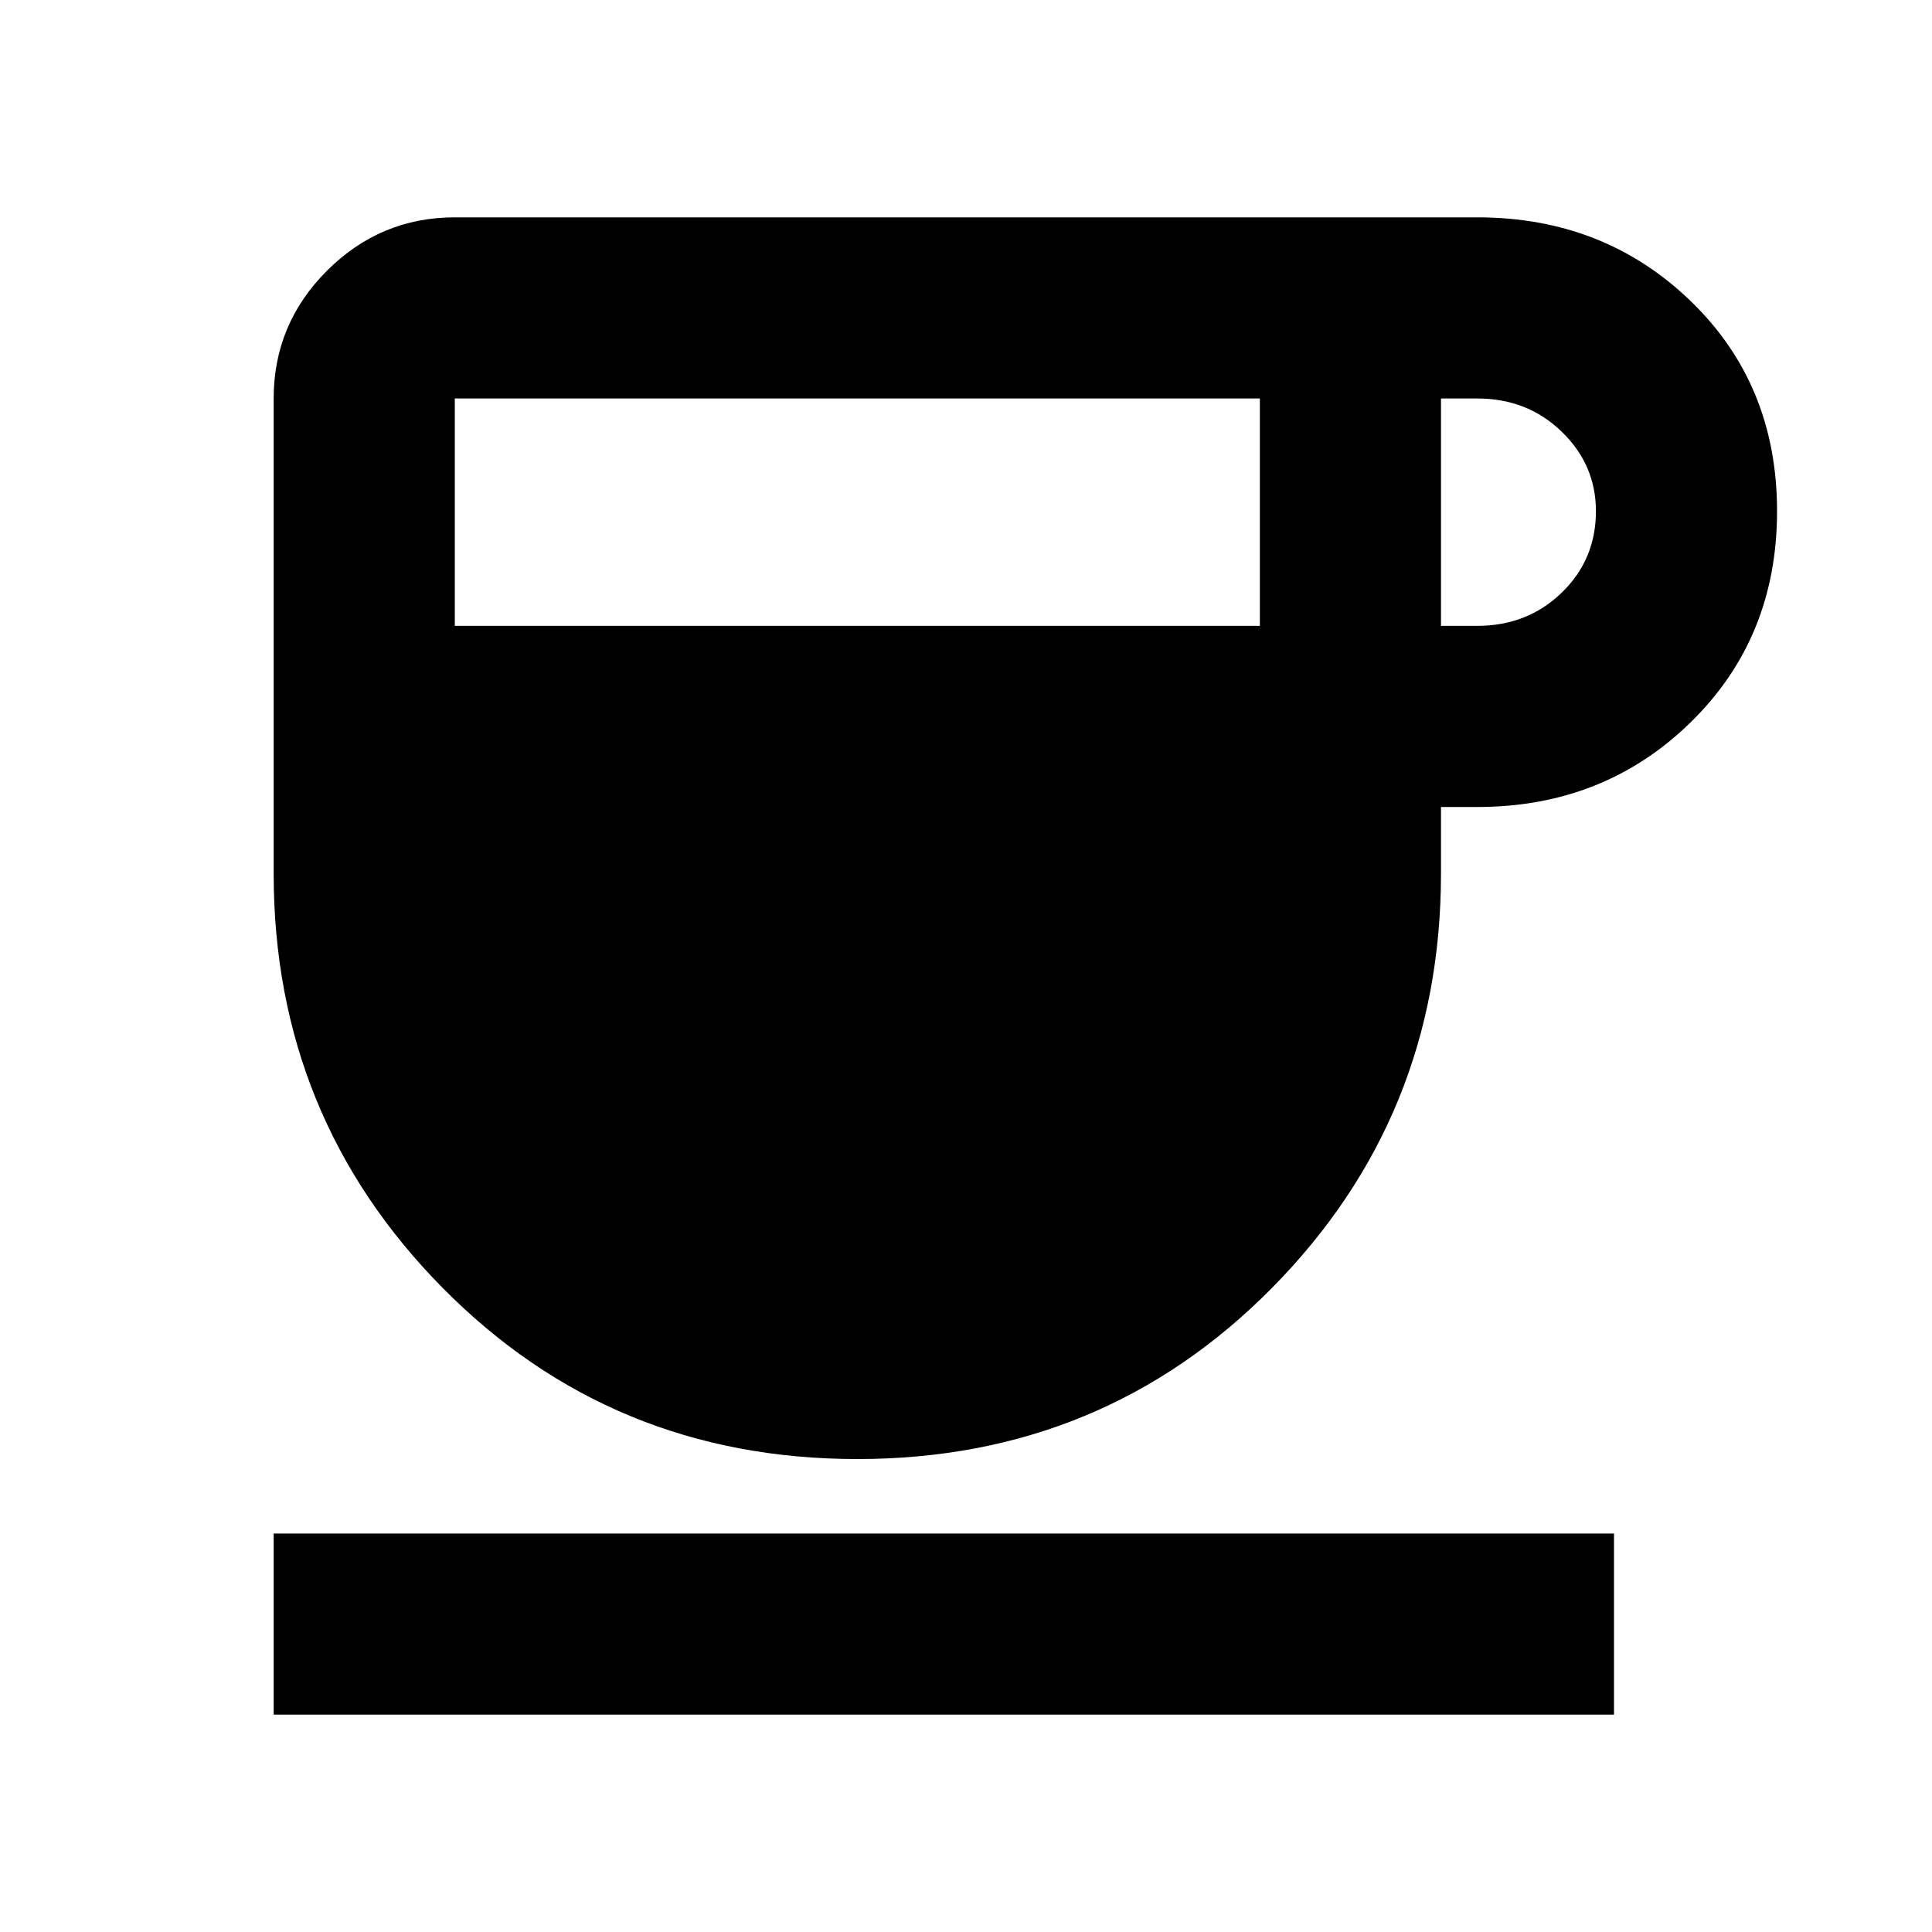 <svg xmlns="http://www.w3.org/2000/svg" height="20" width="20"><path d="M8.875 15.104Q6.333 15.104 4.583 13.333Q2.833 11.562 2.833 9.042V4.125Q2.833 3.354 3.385 2.802Q3.938 2.25 4.708 2.25H15.292Q16.604 2.25 17.5 3.115Q18.396 3.979 18.396 5.292Q18.396 6.604 17.5 7.479Q16.604 8.354 15.292 8.354H14.917V9.042Q14.917 11.562 13.167 13.333Q11.417 15.104 8.875 15.104ZM4.708 6.479H13.042V4.125H4.708ZM14.917 6.479H15.292Q15.812 6.479 16.167 6.135Q16.521 5.792 16.521 5.292Q16.521 4.812 16.167 4.469Q15.812 4.125 15.292 4.125H14.917ZM2.833 17.75V15.875H16.708V17.75Z"/></svg>